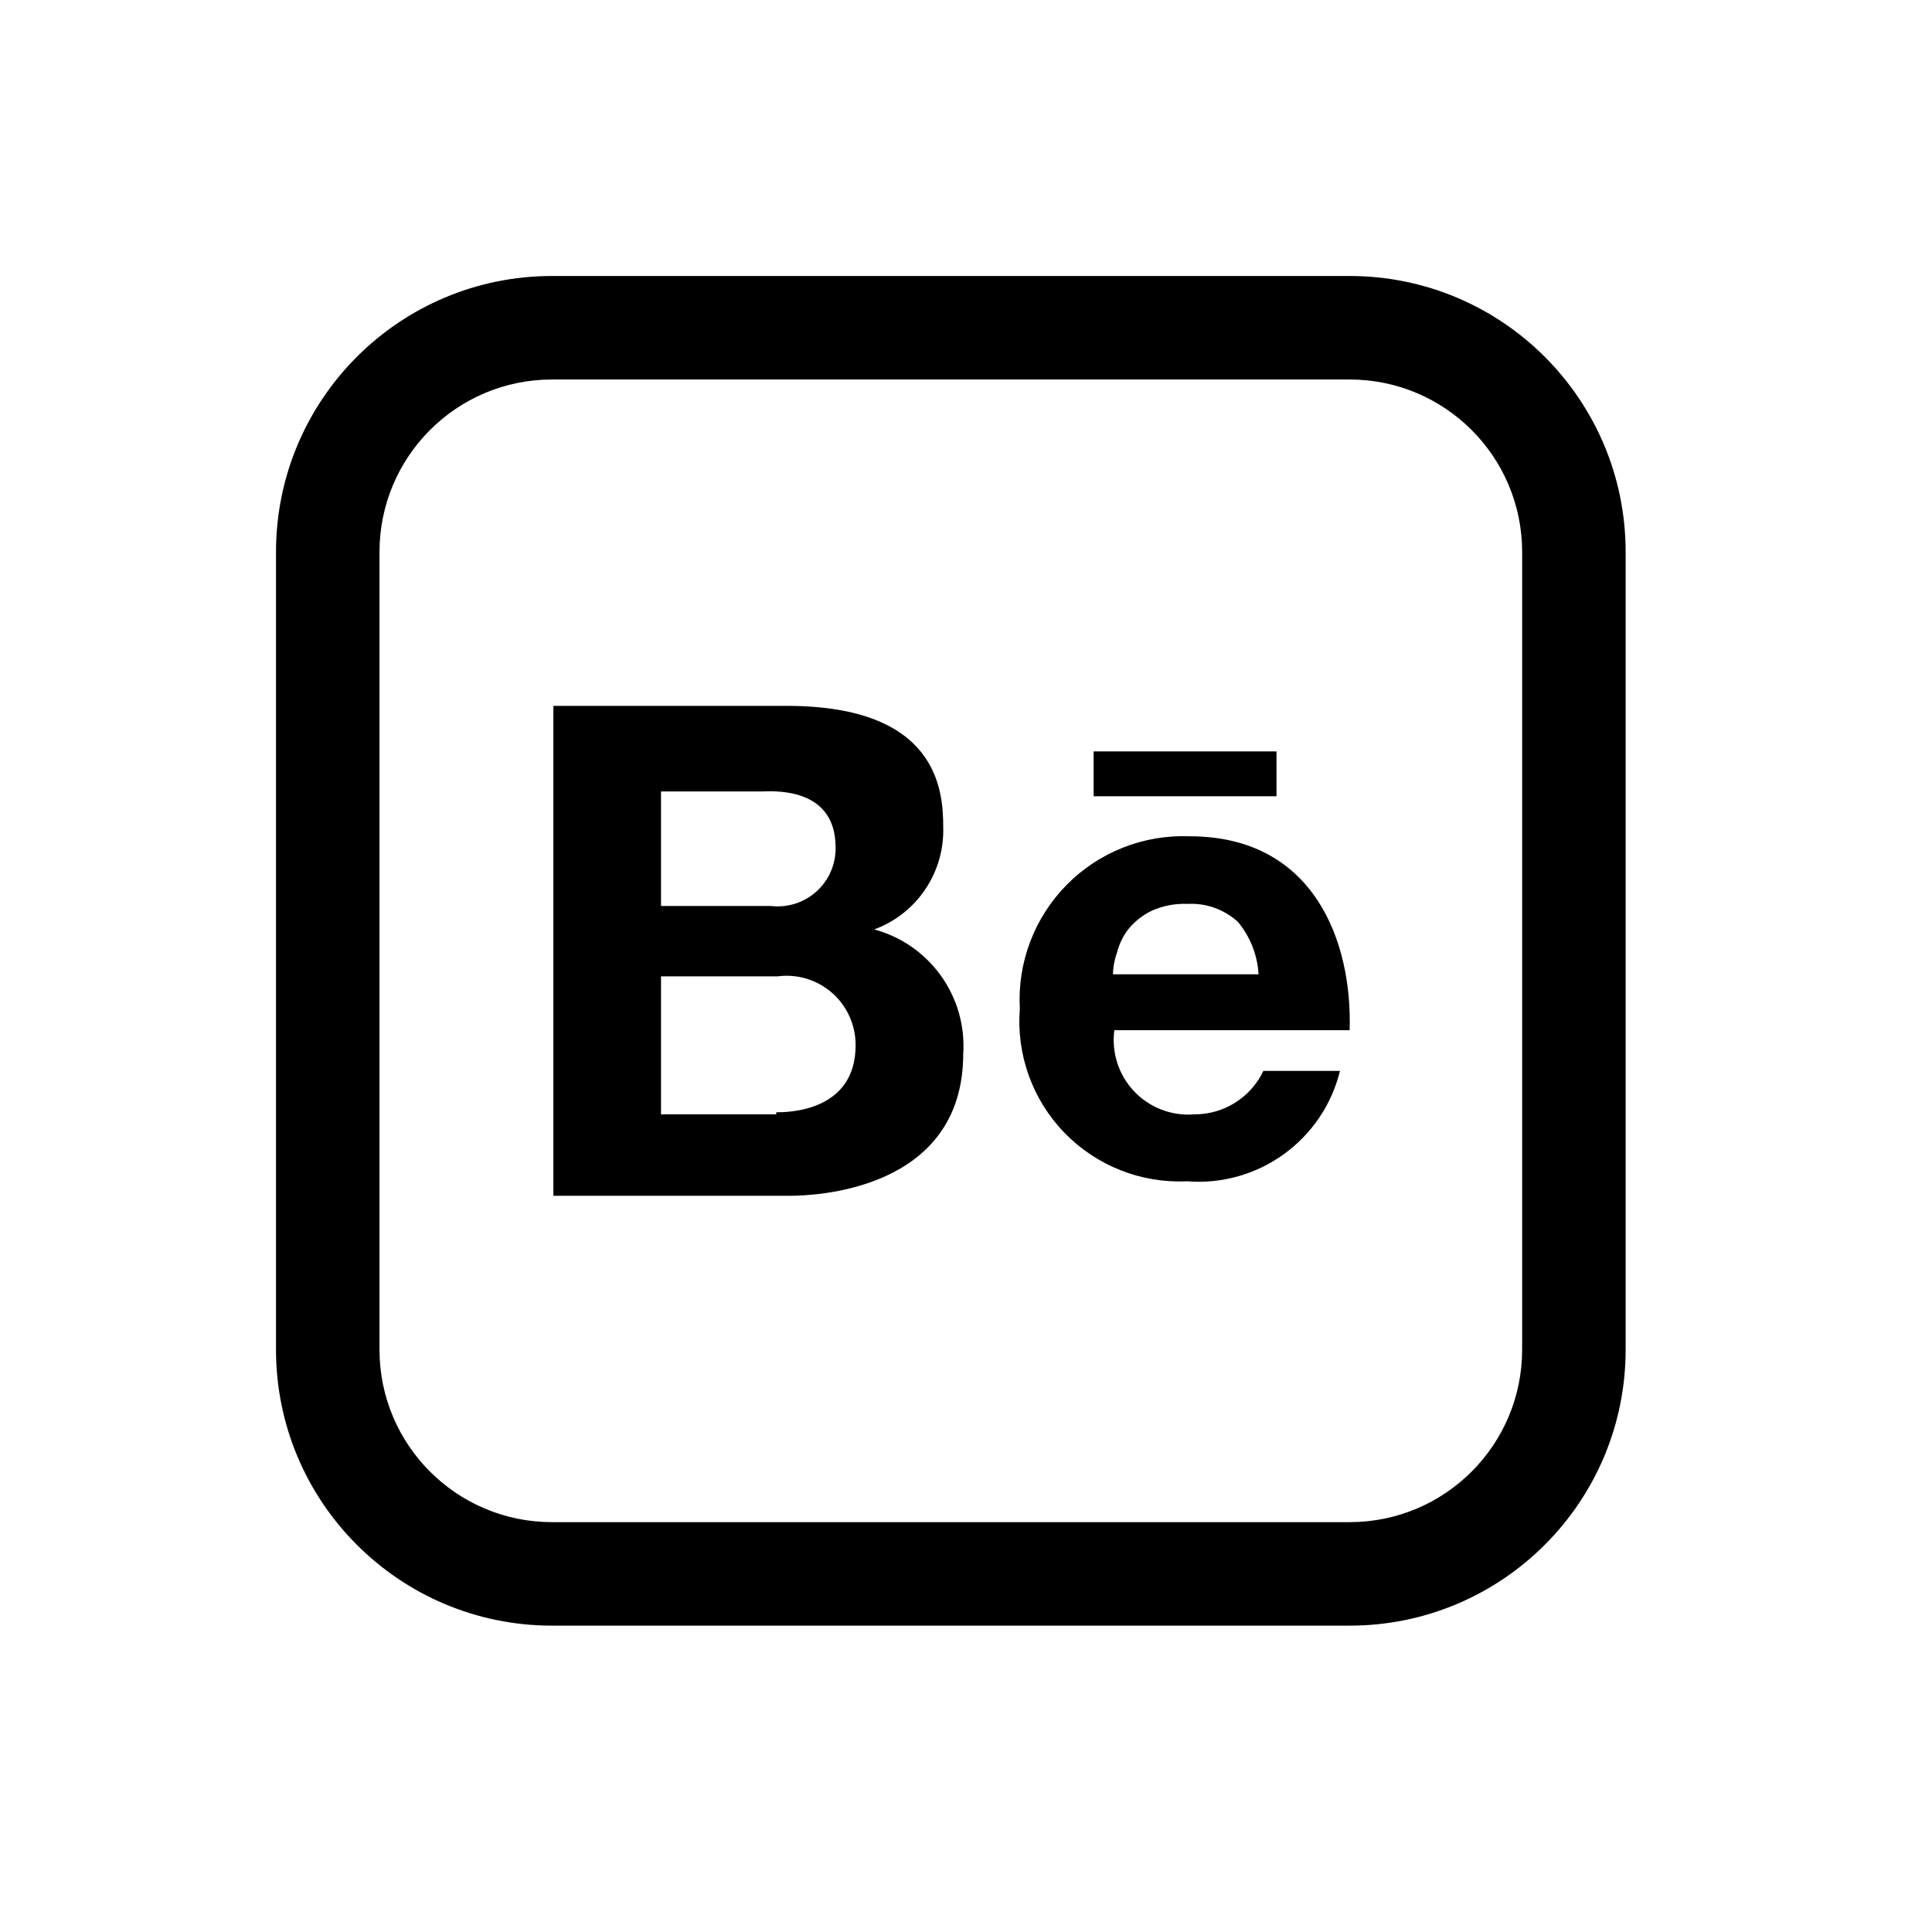 <svg width="28" height="28" viewBox="0 0 28 28" fill="none" xmlns="http://www.w3.org/2000/svg">
<path fill-rule="evenodd" clip-rule="evenodd" d="M13.67 11.99C13.689 12.647 13.287 13.243 12.67 13.47C13.473 13.687 14.013 14.44 13.96 15.27C13.96 17.27 11.77 17.33 11.45 17.33H8.02V10.23H11.4C13.59 10.23 13.67 11.45 13.67 11.99ZM11.05 11.47H9.58V13.13H11.17C11.411 13.159 11.653 13.082 11.834 12.919C12.014 12.756 12.115 12.523 12.11 12.28C12.11 11.442 11.286 11.464 11.081 11.469C11.068 11.47 11.058 11.47 11.05 11.47ZM11.25 16.15H9.58V14.15H11.27C11.557 14.112 11.846 14.201 12.063 14.393C12.279 14.584 12.402 14.861 12.4 15.15C12.4 16.12 11.4 16.12 11.25 16.12V16.15Z" fill="black"/>
<path d="M18.5 10.89H15.85V11.54H18.5V10.89Z" fill="black"/>
<path fill-rule="evenodd" clip-rule="evenodd" d="M15.457 12.826C15.925 12.35 16.573 12.094 17.24 12.12C19.04 12.12 19.6 13.64 19.56 14.93H16.15C16.107 15.254 16.212 15.581 16.438 15.818C16.663 16.055 16.984 16.177 17.31 16.15C17.737 16.152 18.127 15.906 18.31 15.52H19.42C19.173 16.526 18.232 17.204 17.2 17.12C16.535 17.151 15.889 16.894 15.426 16.416C14.963 15.938 14.728 15.284 14.78 14.62C14.743 13.953 14.989 13.302 15.457 12.826ZM16.19 13.8C16.153 13.903 16.132 14.011 16.13 14.12H18.24C18.224 13.841 18.119 13.575 17.94 13.36C17.741 13.179 17.478 13.085 17.21 13.1C17.031 13.092 16.853 13.127 16.69 13.2C16.558 13.264 16.442 13.356 16.35 13.47C16.275 13.568 16.221 13.68 16.19 13.8Z" fill="black"/>
<path fill-rule="evenodd" clip-rule="evenodd" d="M19.56 4H8C5.791 4 4 5.791 4 8V19.56C4 21.769 5.791 23.56 8 23.56H19.56C21.769 23.56 23.56 21.769 23.56 19.56V8C23.56 5.791 21.769 4 19.56 4ZM22.06 19.56C22.06 20.941 20.941 22.06 19.56 22.06H8C6.619 22.06 5.5 20.941 5.5 19.56V8C5.5 6.619 6.619 5.5 8 5.5H19.56C20.941 5.5 22.06 6.619 22.06 8V19.56Z" fill="black"/>
</svg>
